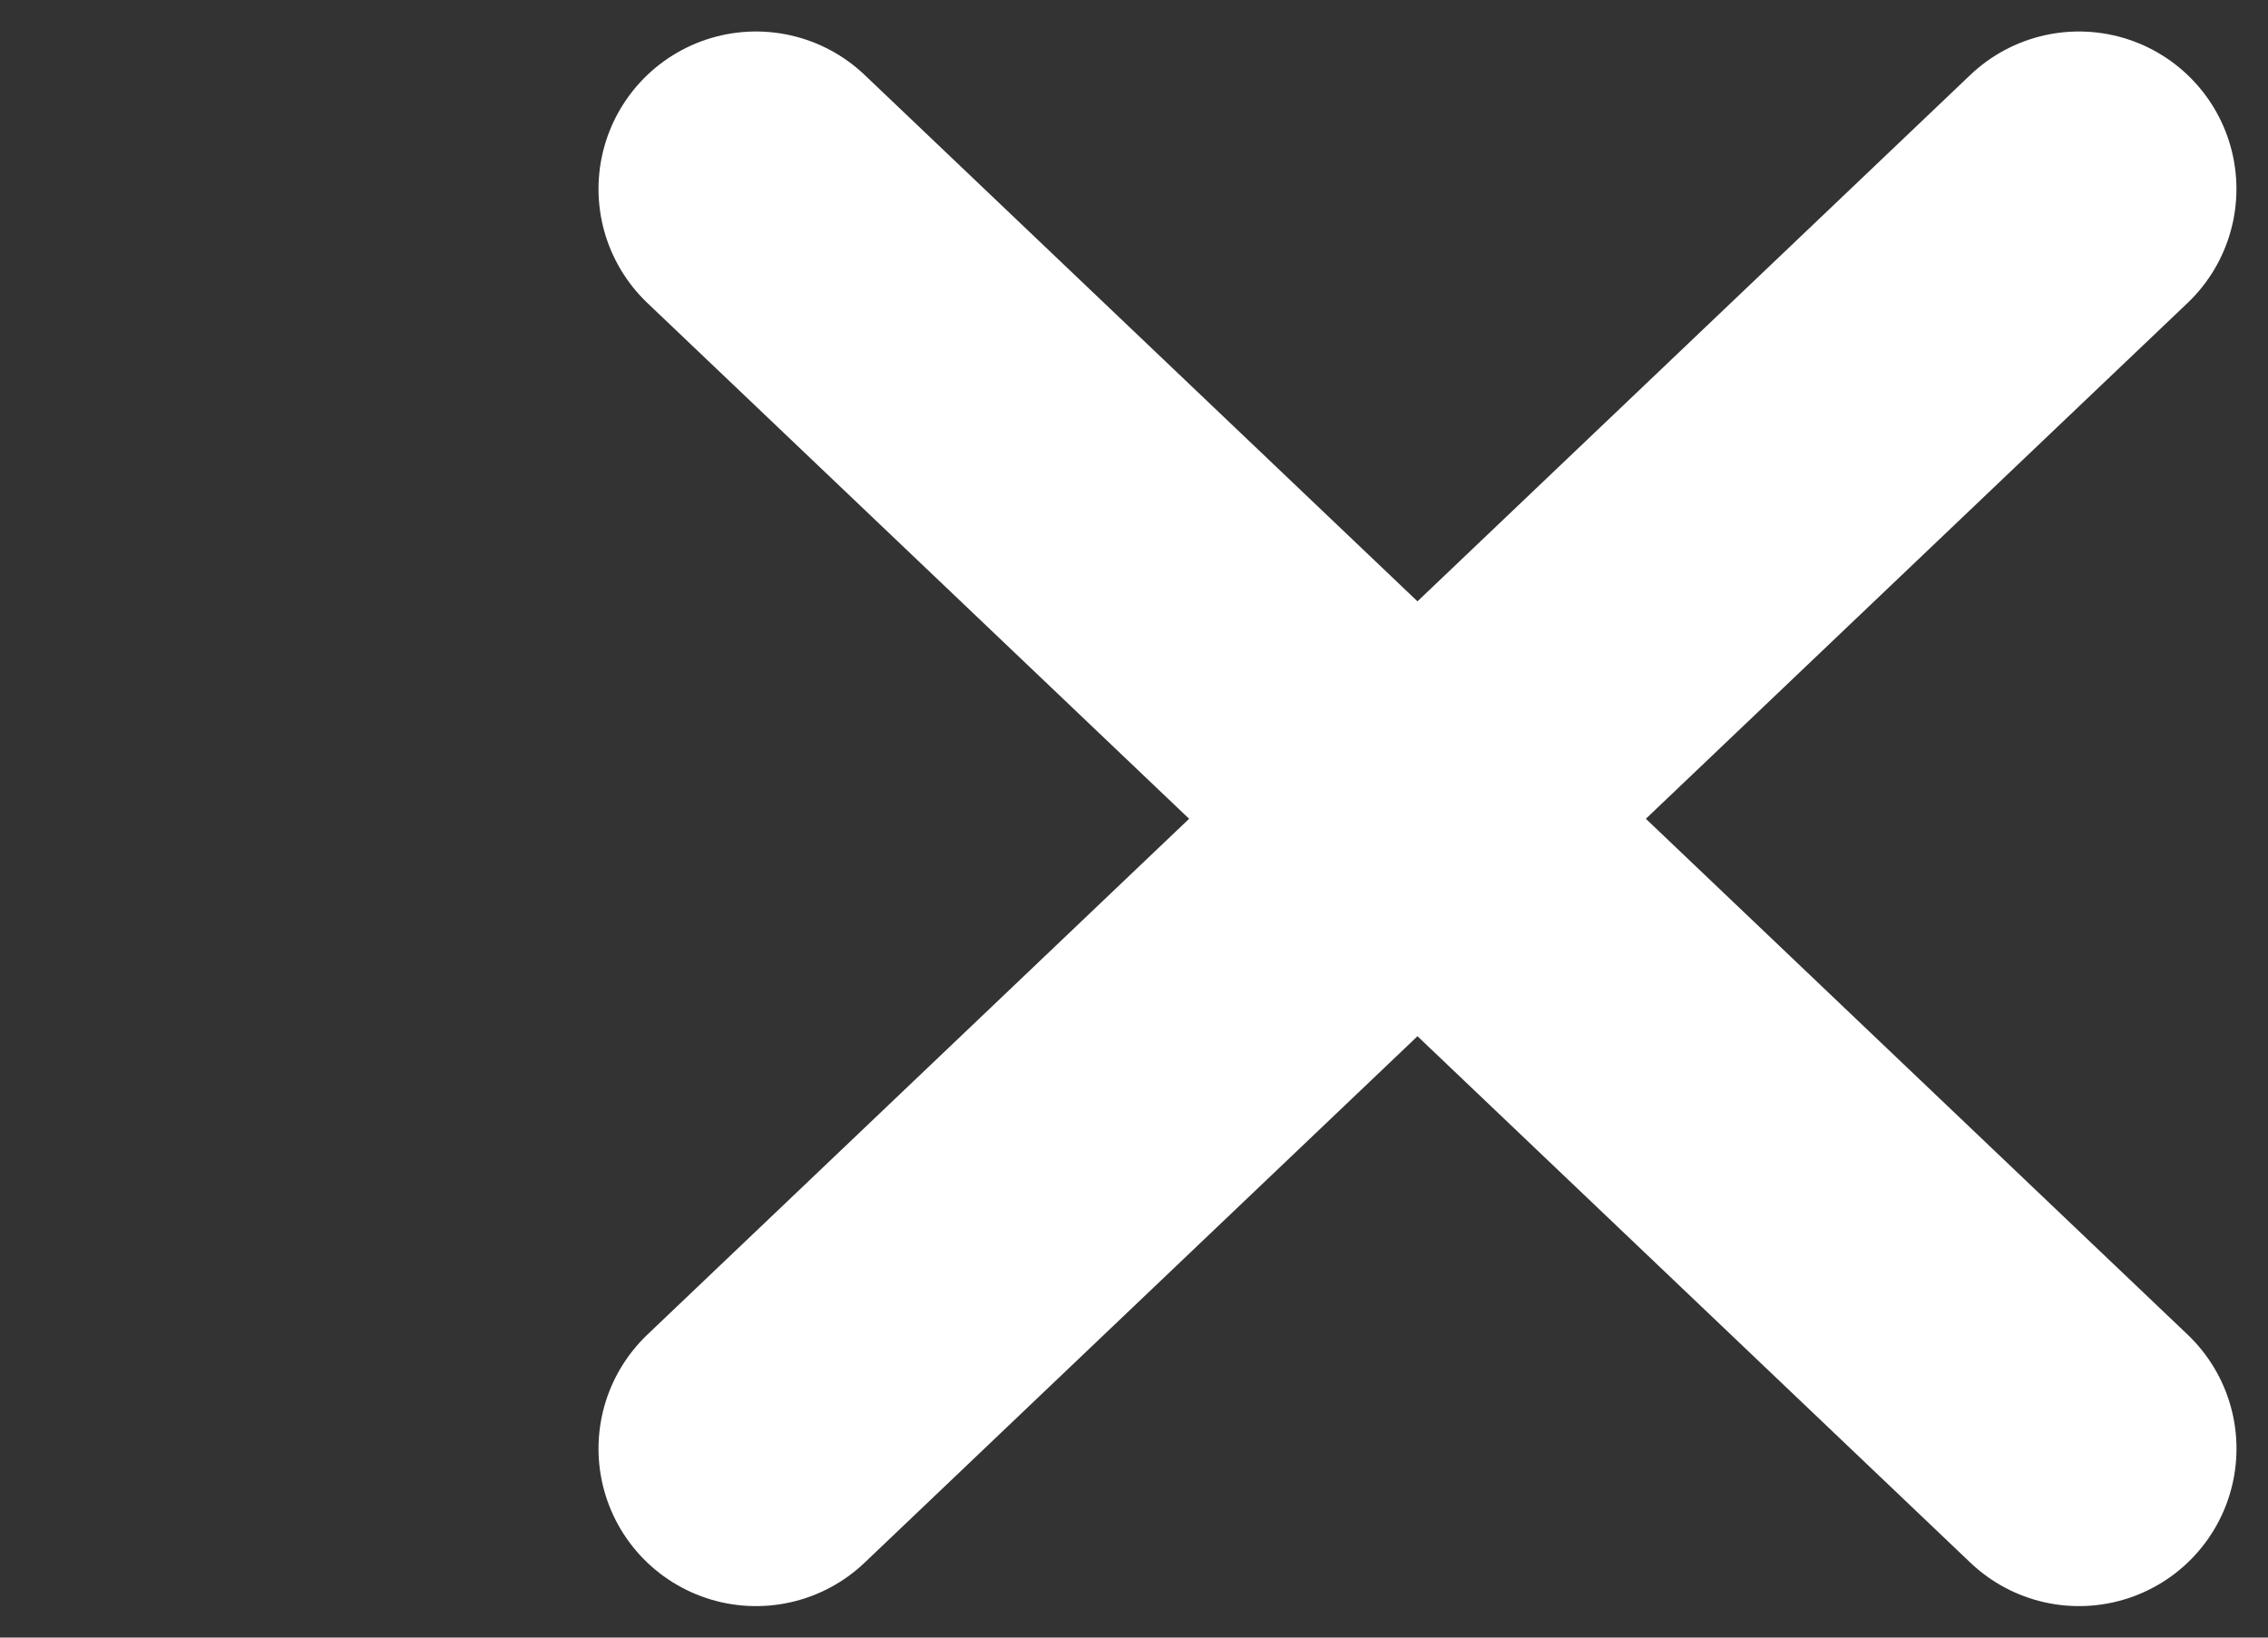 <svg width="36" height="26" viewBox="0 0 36 26" fill="none" xmlns="http://www.w3.org/2000/svg">
<rect x="0" y="0" width="36" height="26" fill="#333333" stroke="none"/>
<path d="M12 3L33 23" stroke="white" stroke-width="5" stroke-linecap="round"/>
<path d="M12 23L32.999 3" stroke="white" stroke-width="5" stroke-linecap="round"/>
</svg>
